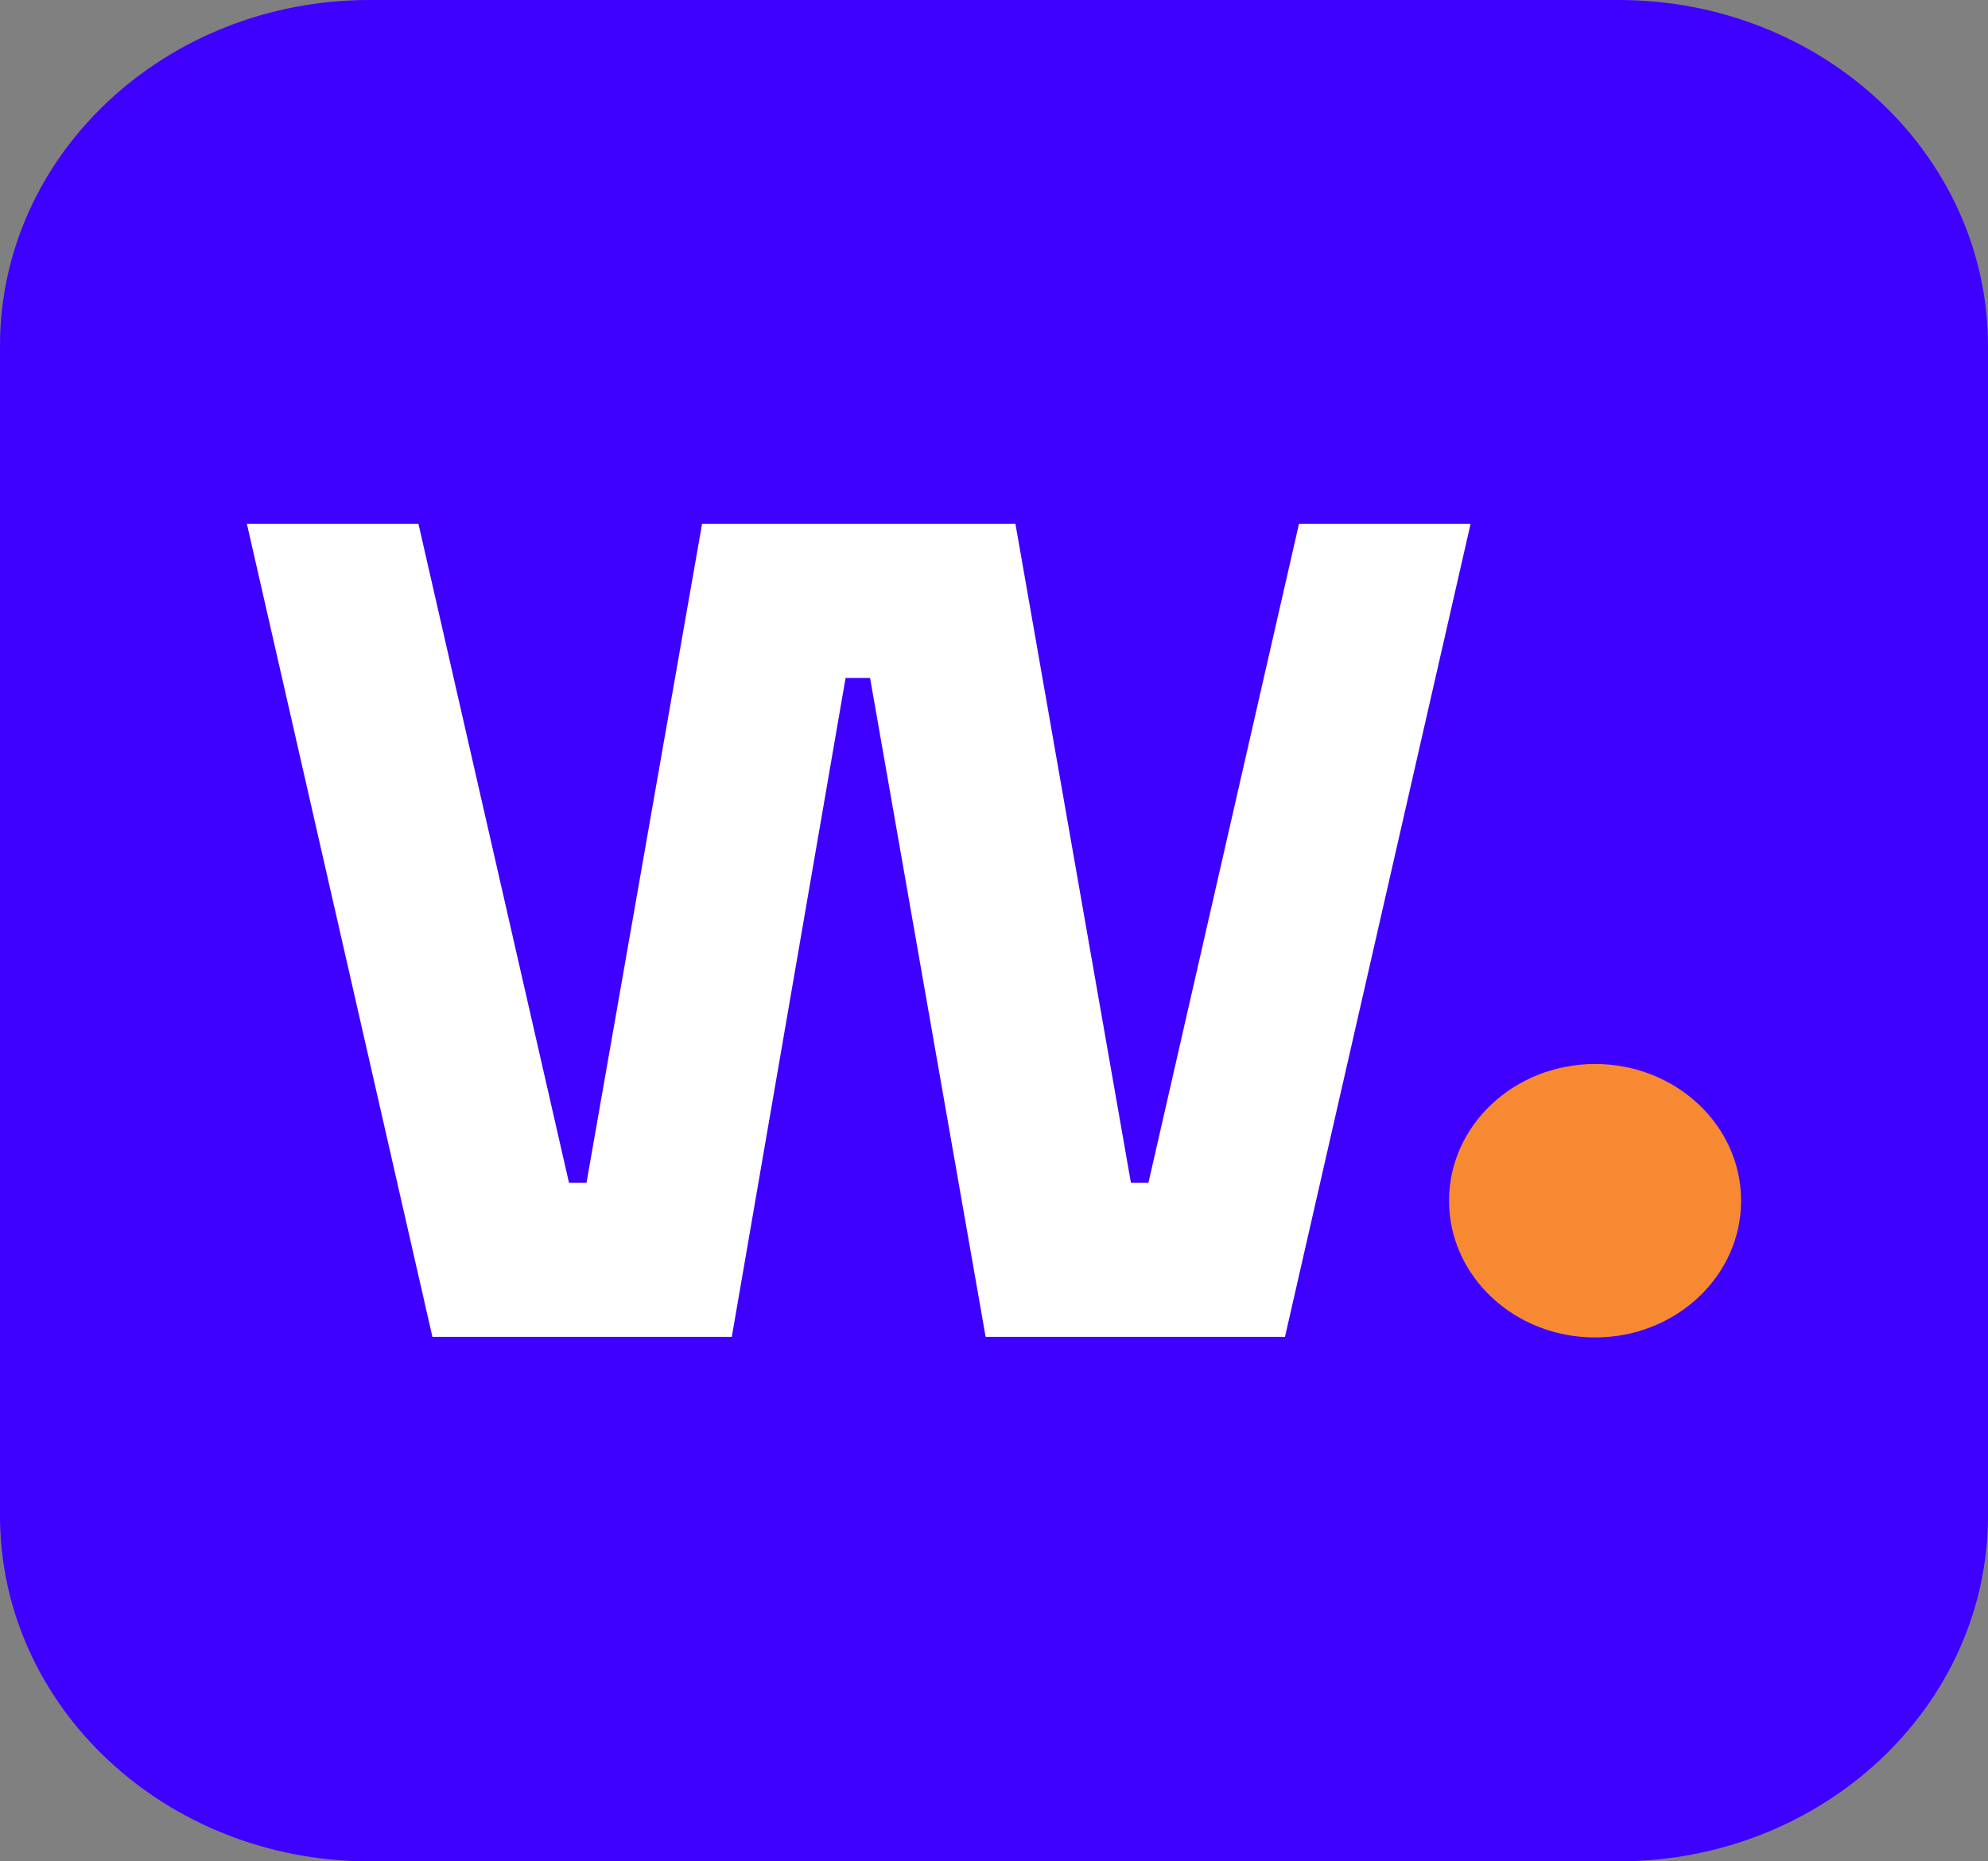 <svg width="47" height="44" viewBox="0 0 47 44" fill="none" xmlns="http://www.w3.org/2000/svg">
<rect x="0" y="0" width="47" height="44" fill="#808080" stroke="none"/>
<g clip-path="url(#clip0_35_85)">
<path d="M47 8.174V35.828C47 40.342 43.089 44 38.268 44H8.732C3.908 44 0 40.342 0 35.828V8.174C0 3.661 3.908 0 8.732 0H38.267C43.088 0 46.999 3.661 46.999 8.174H47Z" fill="#3E00FF"/>
<path d="M30.71 12.384H34.767L30.379 31.602H23.302L20.57 16.026H19.991L17.301 31.602H10.223L5.837 12.384H9.893L13.452 27.959H13.866L16.598 12.384H24.007L26.737 27.959H27.151L30.71 12.384Z" fill="white"/>
<path d="M37.711 31.616C39.617 31.616 41.163 30.169 41.163 28.384C41.163 26.599 39.617 25.152 37.711 25.152C35.804 25.152 34.258 26.599 34.258 28.384C34.258 30.169 35.804 31.616 37.711 31.616Z" fill="#F68932"/>
</g>
<defs>
<clipPath id="clip0_35_85">
<rect width="47" height="44" fill="white"/>
</clipPath>
</defs>
</svg>
